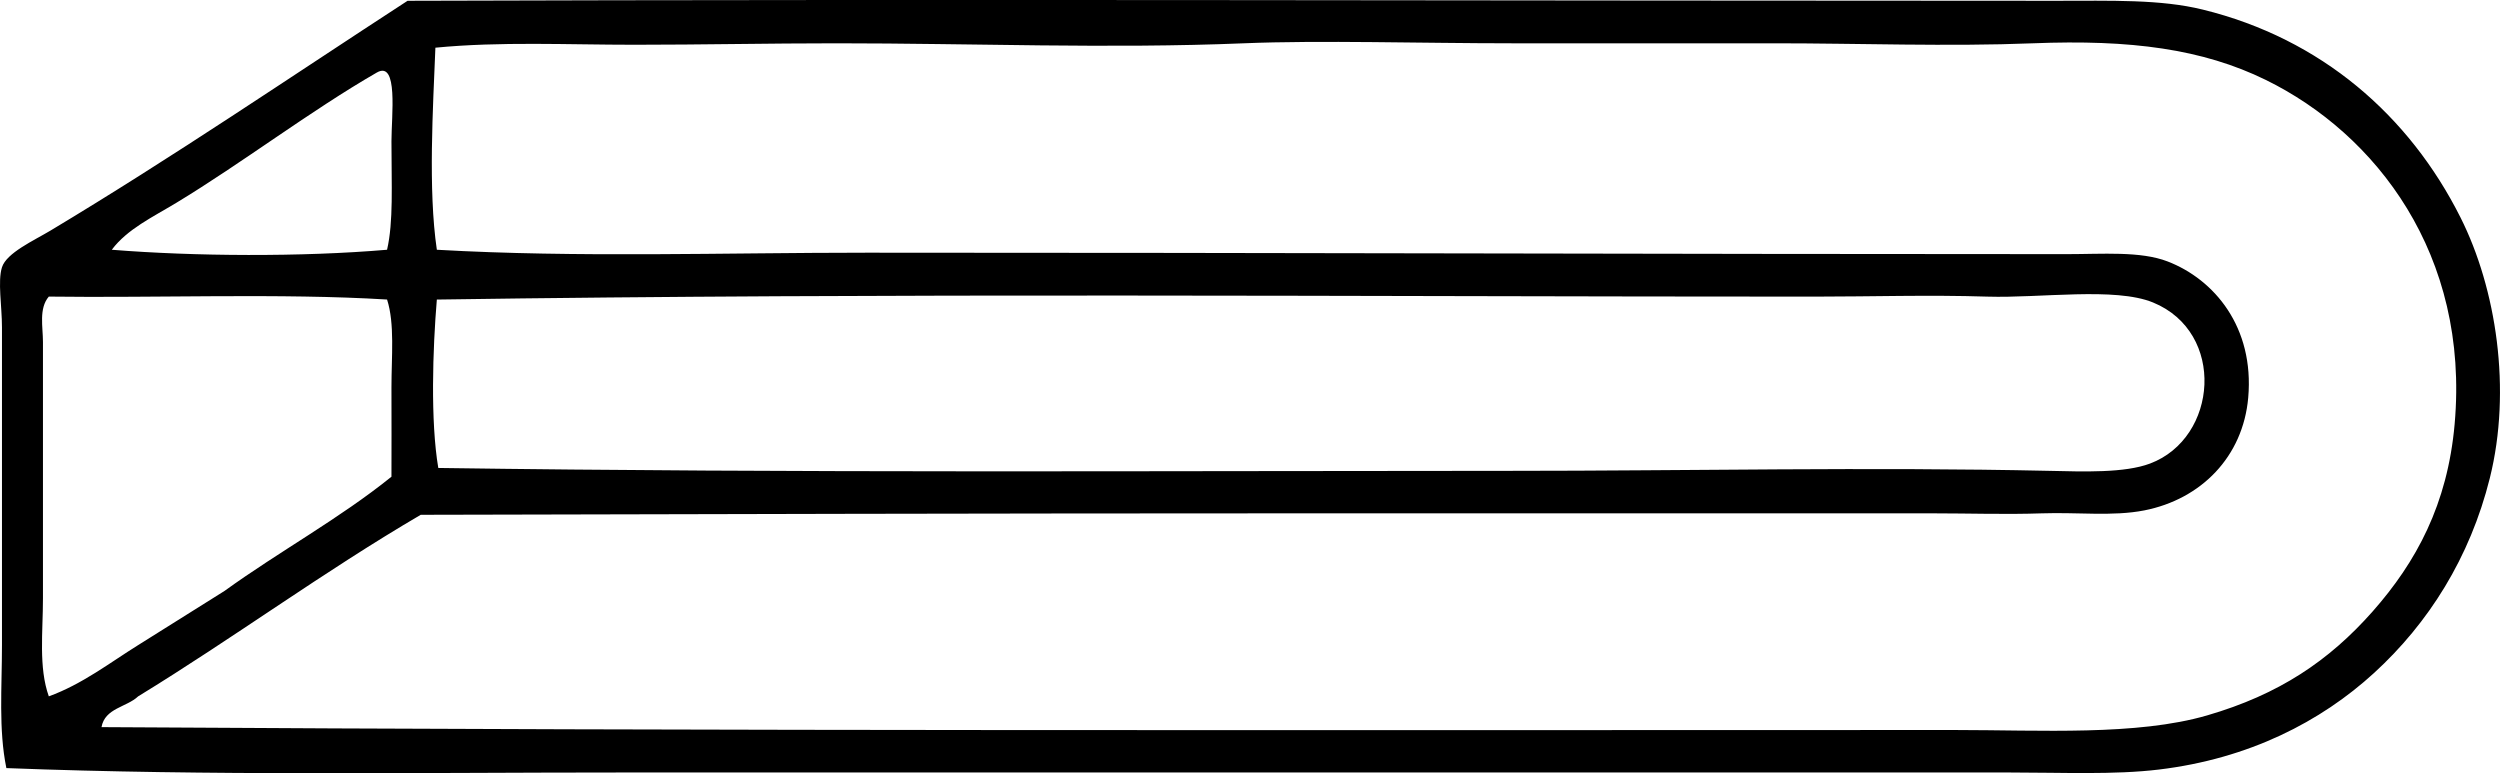 <svg enable-background="new 0 0 82.512 25.521" viewBox="0 0 82.512 25.521" xmlns="http://www.w3.org/2000/svg"><path clip-rule="evenodd" d="m.21 25.351c-.261-1.281-.145-2.656-.145-4.06 0-3.408 0-6.945 0-10.488 0-.702-.146-1.52 0-1.981.15-.476 1.056-.885 1.595-1.208 4.079-2.447 7.892-5.052 11.792-7.588 18.273-.06 36.187 0 54.37 0 1.868 0 3.486-.053 4.881.291 3.914.961 6.815 3.497 8.506 6.862 1.18 2.346 1.694 5.687.967 8.602-.656 2.63-2.028 4.79-3.818 6.428-1.758 1.609-4.131 2.833-7.104 3.19-1.477.178-3.182.097-4.93.097-15.521 0-30.577.001-45.768 0-6.792 0-13.642.115-20.346-.145zm64.326-1.257c2.804 0 5.988.194 8.312-.483 2.371-.69 4.021-1.801 5.461-3.431 1.436-1.626 2.472-3.532 2.706-6.186.495-5.597-2.6-9.576-6.234-11.357-2.082-1.02-4.452-1.337-7.685-1.208-2.794.111-5.75 0-8.506 0-2.952 0-5.834 0-8.699 0-2.956 0-6.31-.105-8.844 0-4.431.183-8.966 0-13.435 0-2.226 0-4.459.048-6.669.048-2.216 0-4.426-.111-6.573.097-.077 1.958-.245 4.685.048 6.669 4.663.265 9.431.097 14.209.097 13.149-.001 26.496.048 39.582.048 1.18 0 2.436-.106 3.335.242 1.537.594 2.863 2.165 2.658 4.494-.172 1.952-1.555 3.353-3.431 3.722-1.041.204-2.198.056-3.383.097-1.179.041-2.4 0-3.577 0-7.229 0-14.379 0-21.41 0-9.868 0-19.126.027-28.515.048-3.22 1.886-6.159 4.054-9.327 5.993-.381.36-1.097.385-1.209 1.015 20.599.133 40.547.096 61.186.095zm-51.616-19.428c0-.846.232-2.683-.483-2.272-2.182 1.257-4.446 2.986-6.621 4.302-.775.469-1.615.865-2.127 1.547 2.714.219 6.273.241 9.086 0 .213-.933.145-2.112.145-3.577zm-11.309 5.123c-.335.392-.193 1.001-.193 1.499v8.457c0 1.122-.148 2.278.193 3.238 1.1-.399 2.014-1.109 2.948-1.691.957-.597 1.888-1.186 2.851-1.788 1.795-1.298 3.798-2.389 5.51-3.77.006-.867 0-1.9 0-2.948 0-1.019.112-2.101-.145-2.9-3.508-.214-7.651-.048-11.164-.097zm48.232 5.751c5.905 0 11.861-.131 17.785 0 1.149.026 2.492.076 3.335-.241 2.241-.843 2.509-4.329.097-5.316-1.255-.514-3.721-.139-5.461-.193-1.959-.062-3.803 0-5.703 0-15.439 0-30.395-.127-45.478.097-.136 1.624-.214 4.012.048 5.558 11.791.169 23.569.096 35.377.095z" fill-rule="evenodd"/></svg>
